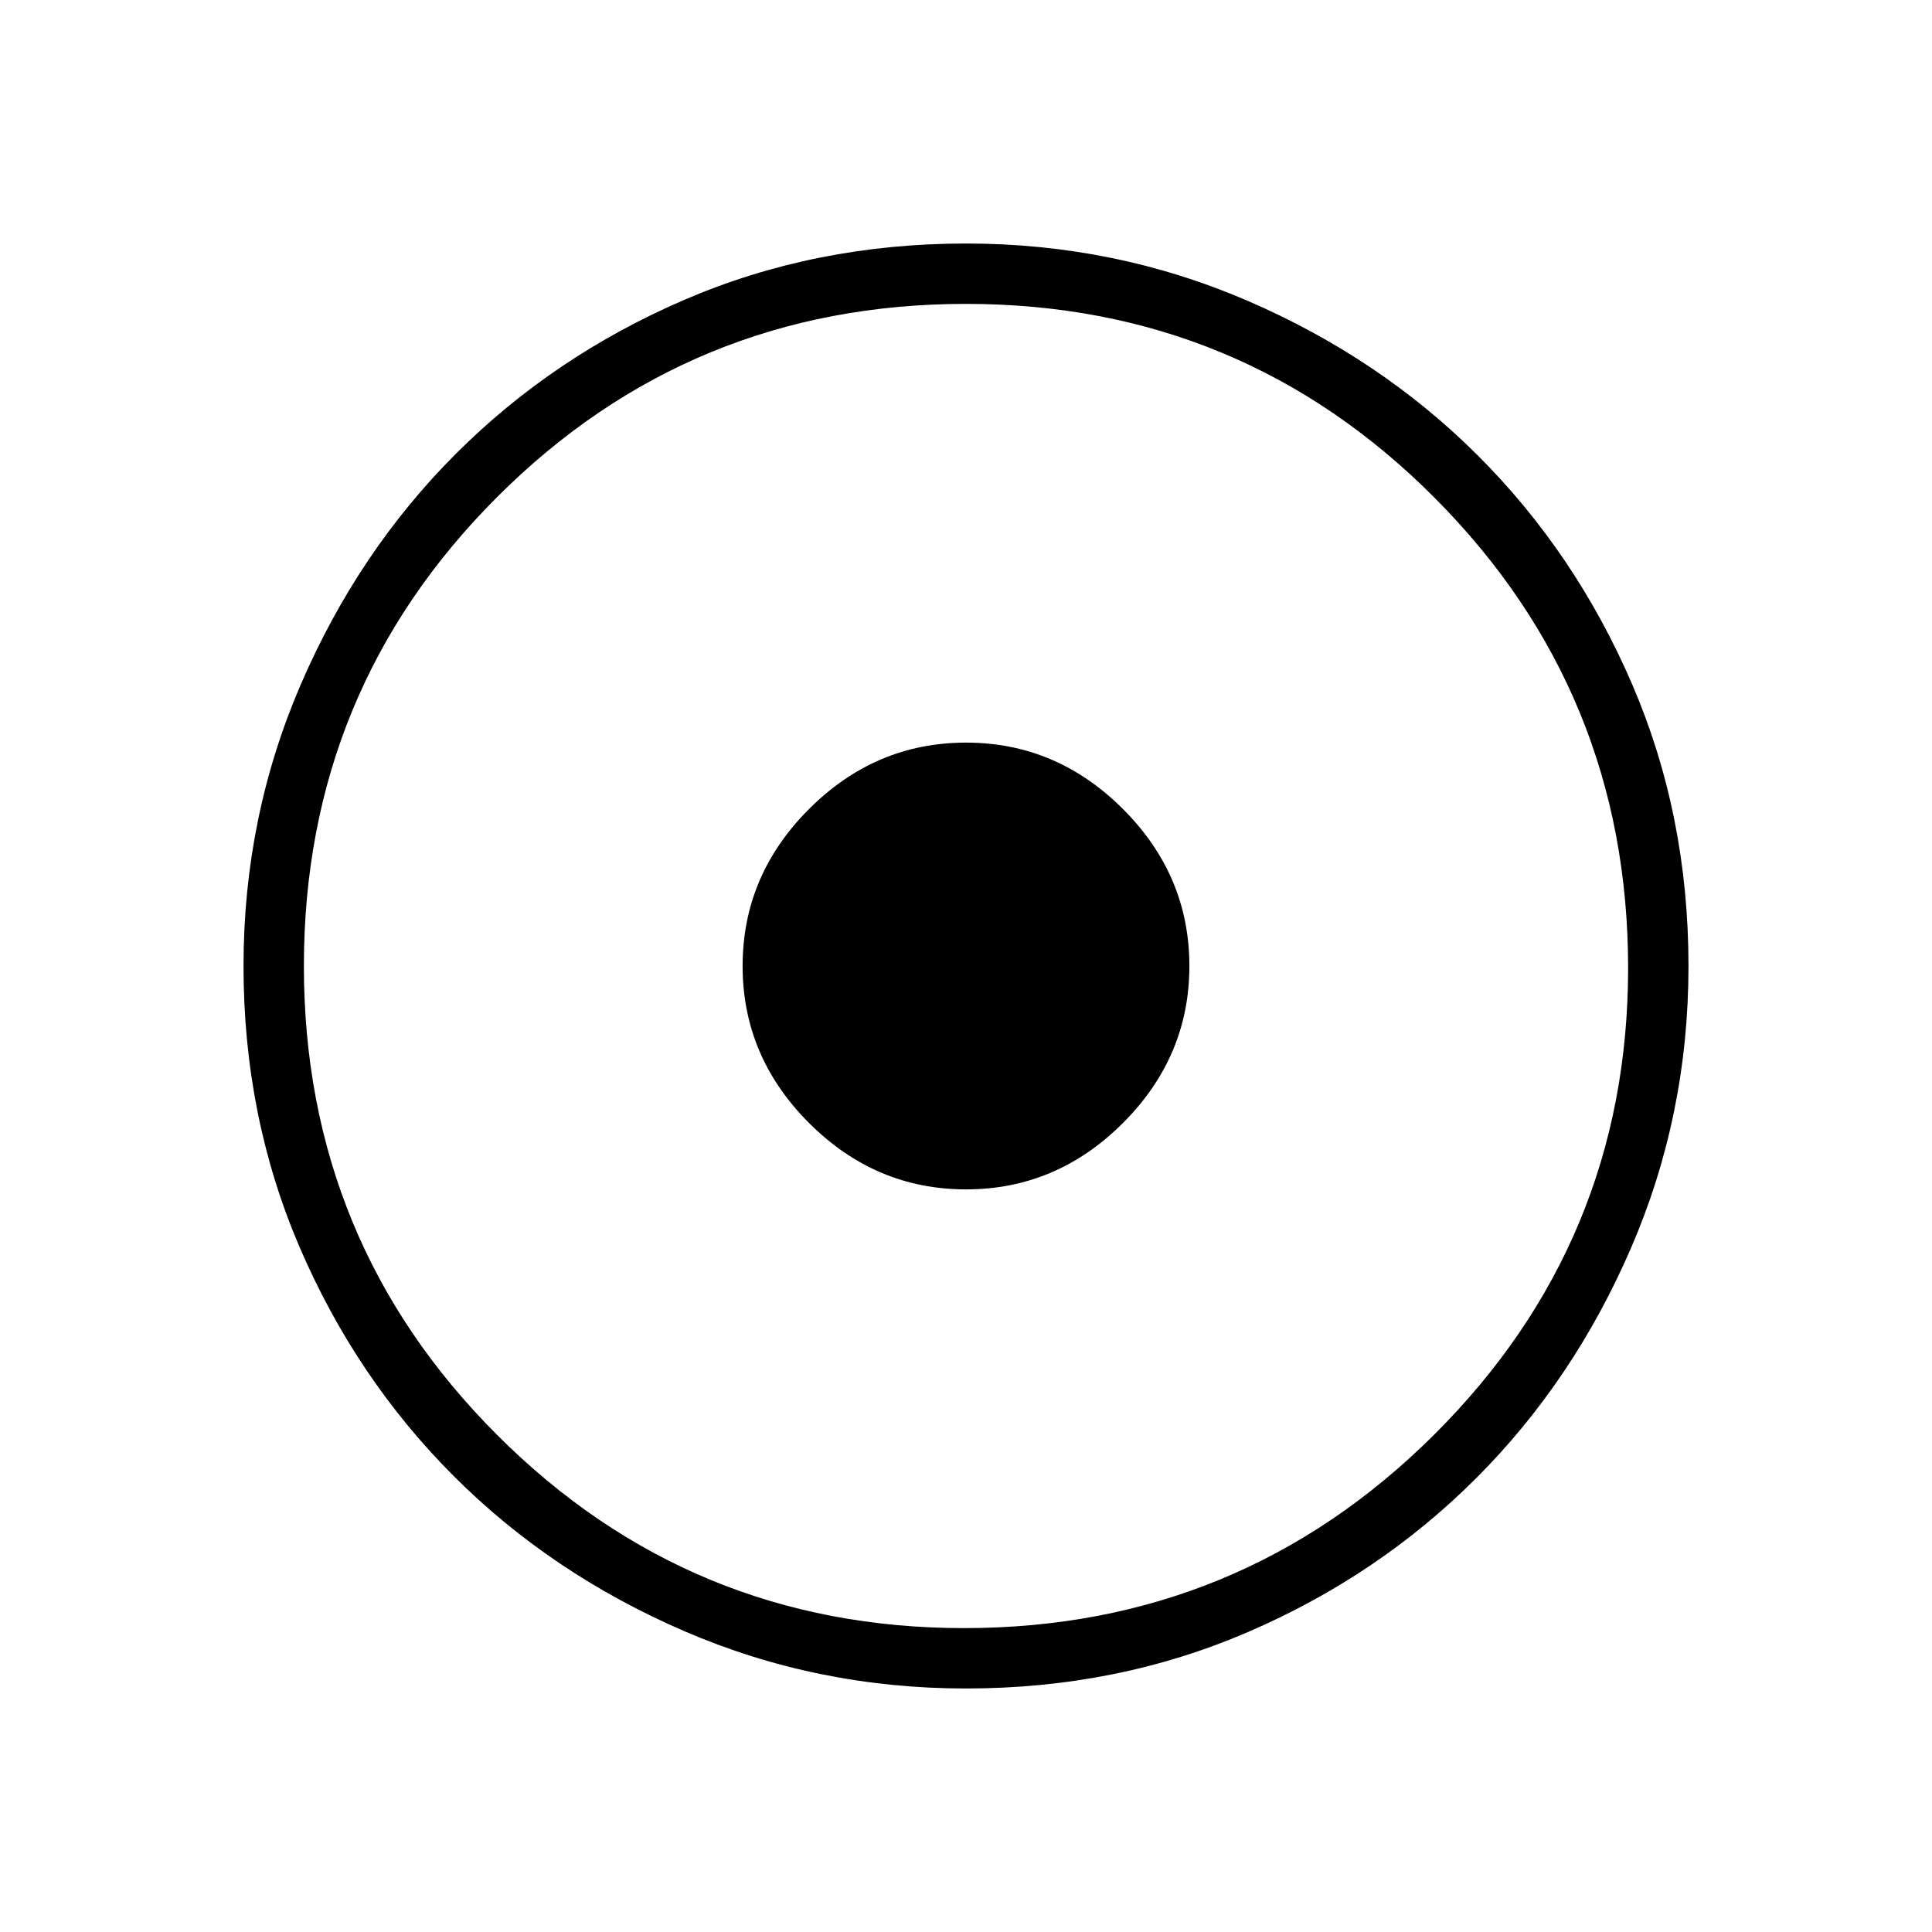 <svg xmlns="http://www.w3.org/2000/svg" height="48" width="48"><path d="M24 41.95Q20.3 41.95 17 40.525Q13.7 39.1 11.275 36.675Q8.85 34.25 7.45 31Q6.05 27.75 6.05 24Q6.05 20.3 7.475 17Q8.9 13.7 11.325 11.275Q13.75 8.85 17 7.45Q20.25 6.05 24 6.05Q27.7 6.05 31 7.475Q34.3 8.9 36.725 11.325Q39.15 13.75 40.55 17Q41.95 20.25 41.95 24Q41.95 27.7 40.525 31Q39.1 34.3 36.675 36.725Q34.25 39.15 31 40.55Q27.75 41.95 24 41.95ZM23.95 40.45Q30.8 40.45 35.625 35.65Q40.45 30.85 40.45 24.05Q40.45 17.2 35.65 12.375Q30.85 7.55 24 7.55Q17.15 7.55 12.35 12.35Q7.55 17.15 7.55 24Q7.55 30.85 12.35 35.65Q17.15 40.45 23.95 40.45ZM24 29.55Q21.75 29.55 20.1 27.9Q18.45 26.25 18.45 24Q18.45 21.75 20.1 20.1Q21.75 18.45 24 18.45Q26.25 18.45 27.9 20.1Q29.55 21.75 29.55 24Q29.55 26.25 27.9 27.9Q26.25 29.55 24 29.55Z"/></svg>
